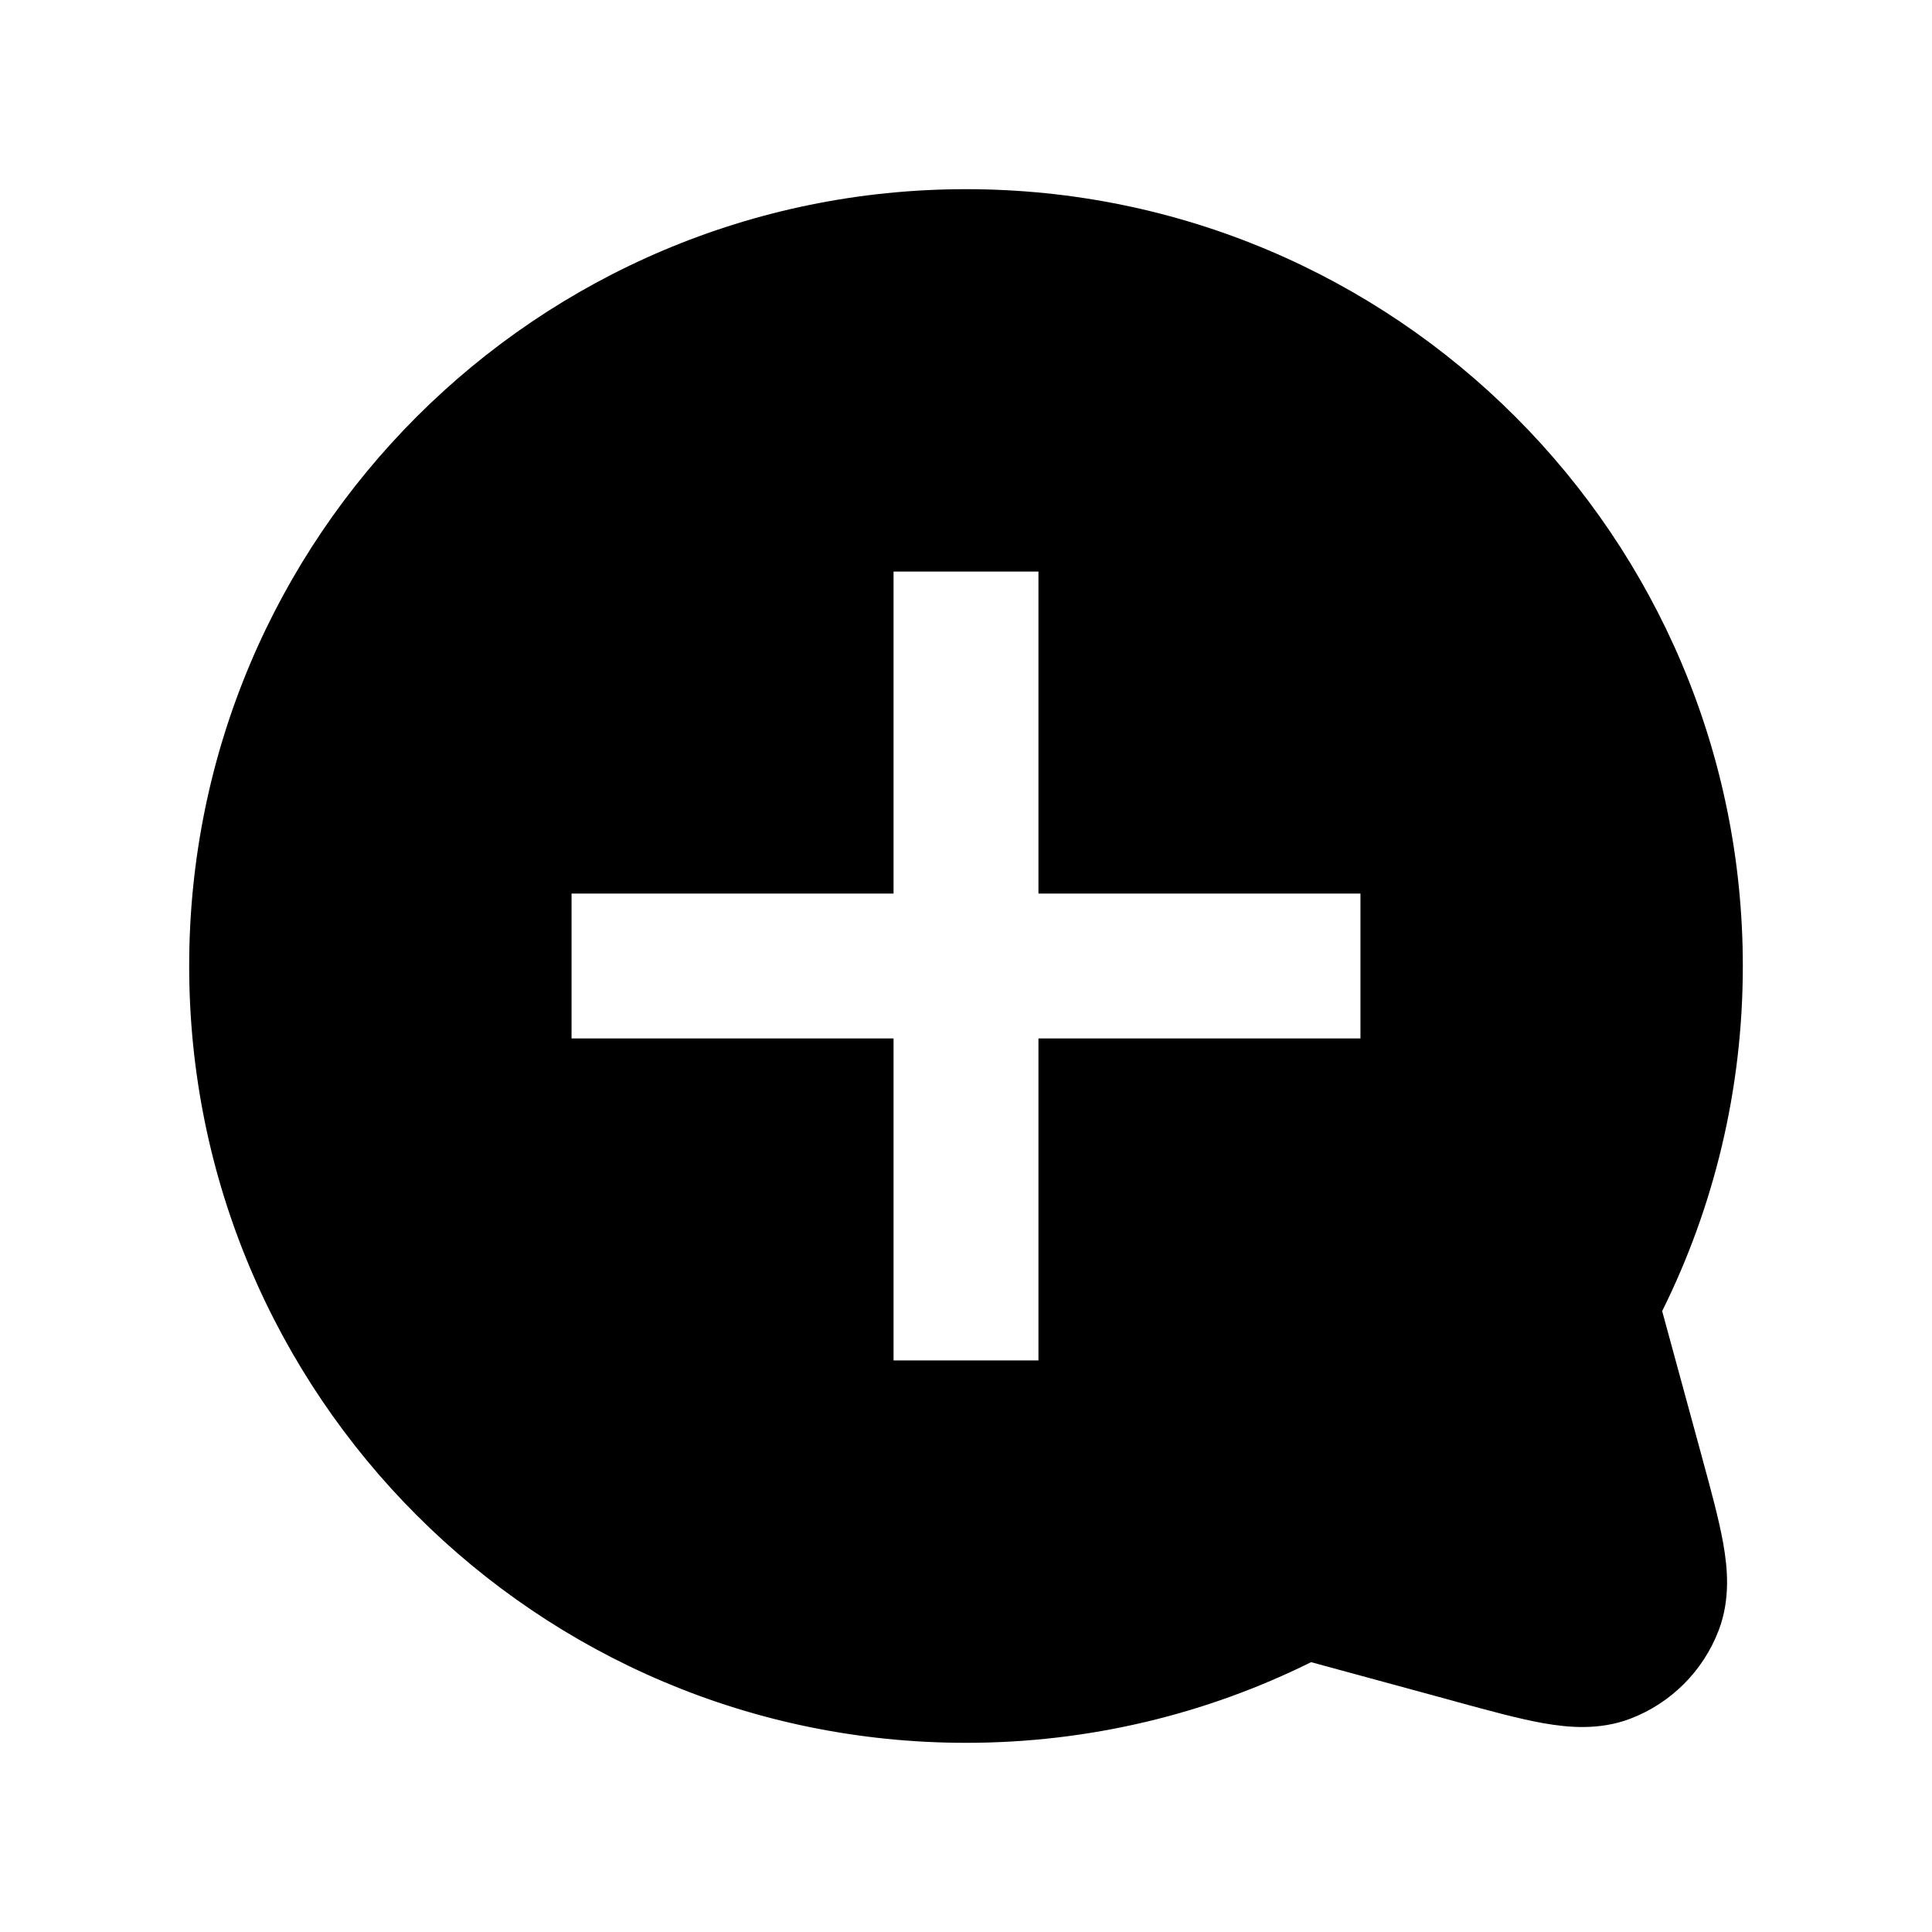 <svg width="24" height="24" viewBox="0 0 24 24" fill="none" xmlns="http://www.w3.org/2000/svg">
<path fill-rule="evenodd" clip-rule="evenodd" d="M12 2.35C6.671 2.35 2.35 6.67 2.35 12C2.35 17.329 6.671 21.65 12 21.65C13.539 21.65 14.995 21.289 16.287 20.648L18.062 21.131L18.1 21.142C18.51 21.254 18.876 21.354 19.177 21.407C19.481 21.46 19.867 21.497 20.253 21.35C20.758 21.157 21.157 20.758 21.35 20.253C21.497 19.867 21.461 19.481 21.407 19.176C21.354 18.876 21.254 18.51 21.142 18.1L21.132 18.062L20.648 16.287C21.29 14.995 21.65 13.538 21.65 12C21.65 6.67 17.33 2.35 12 2.35ZM12.9 11.1V7.1H11.1V11.1H7.1V12.9H11.1V16.9H12.9V12.9H16.9V11.1H12.9Z" fill="currentColor"/>
</svg>
